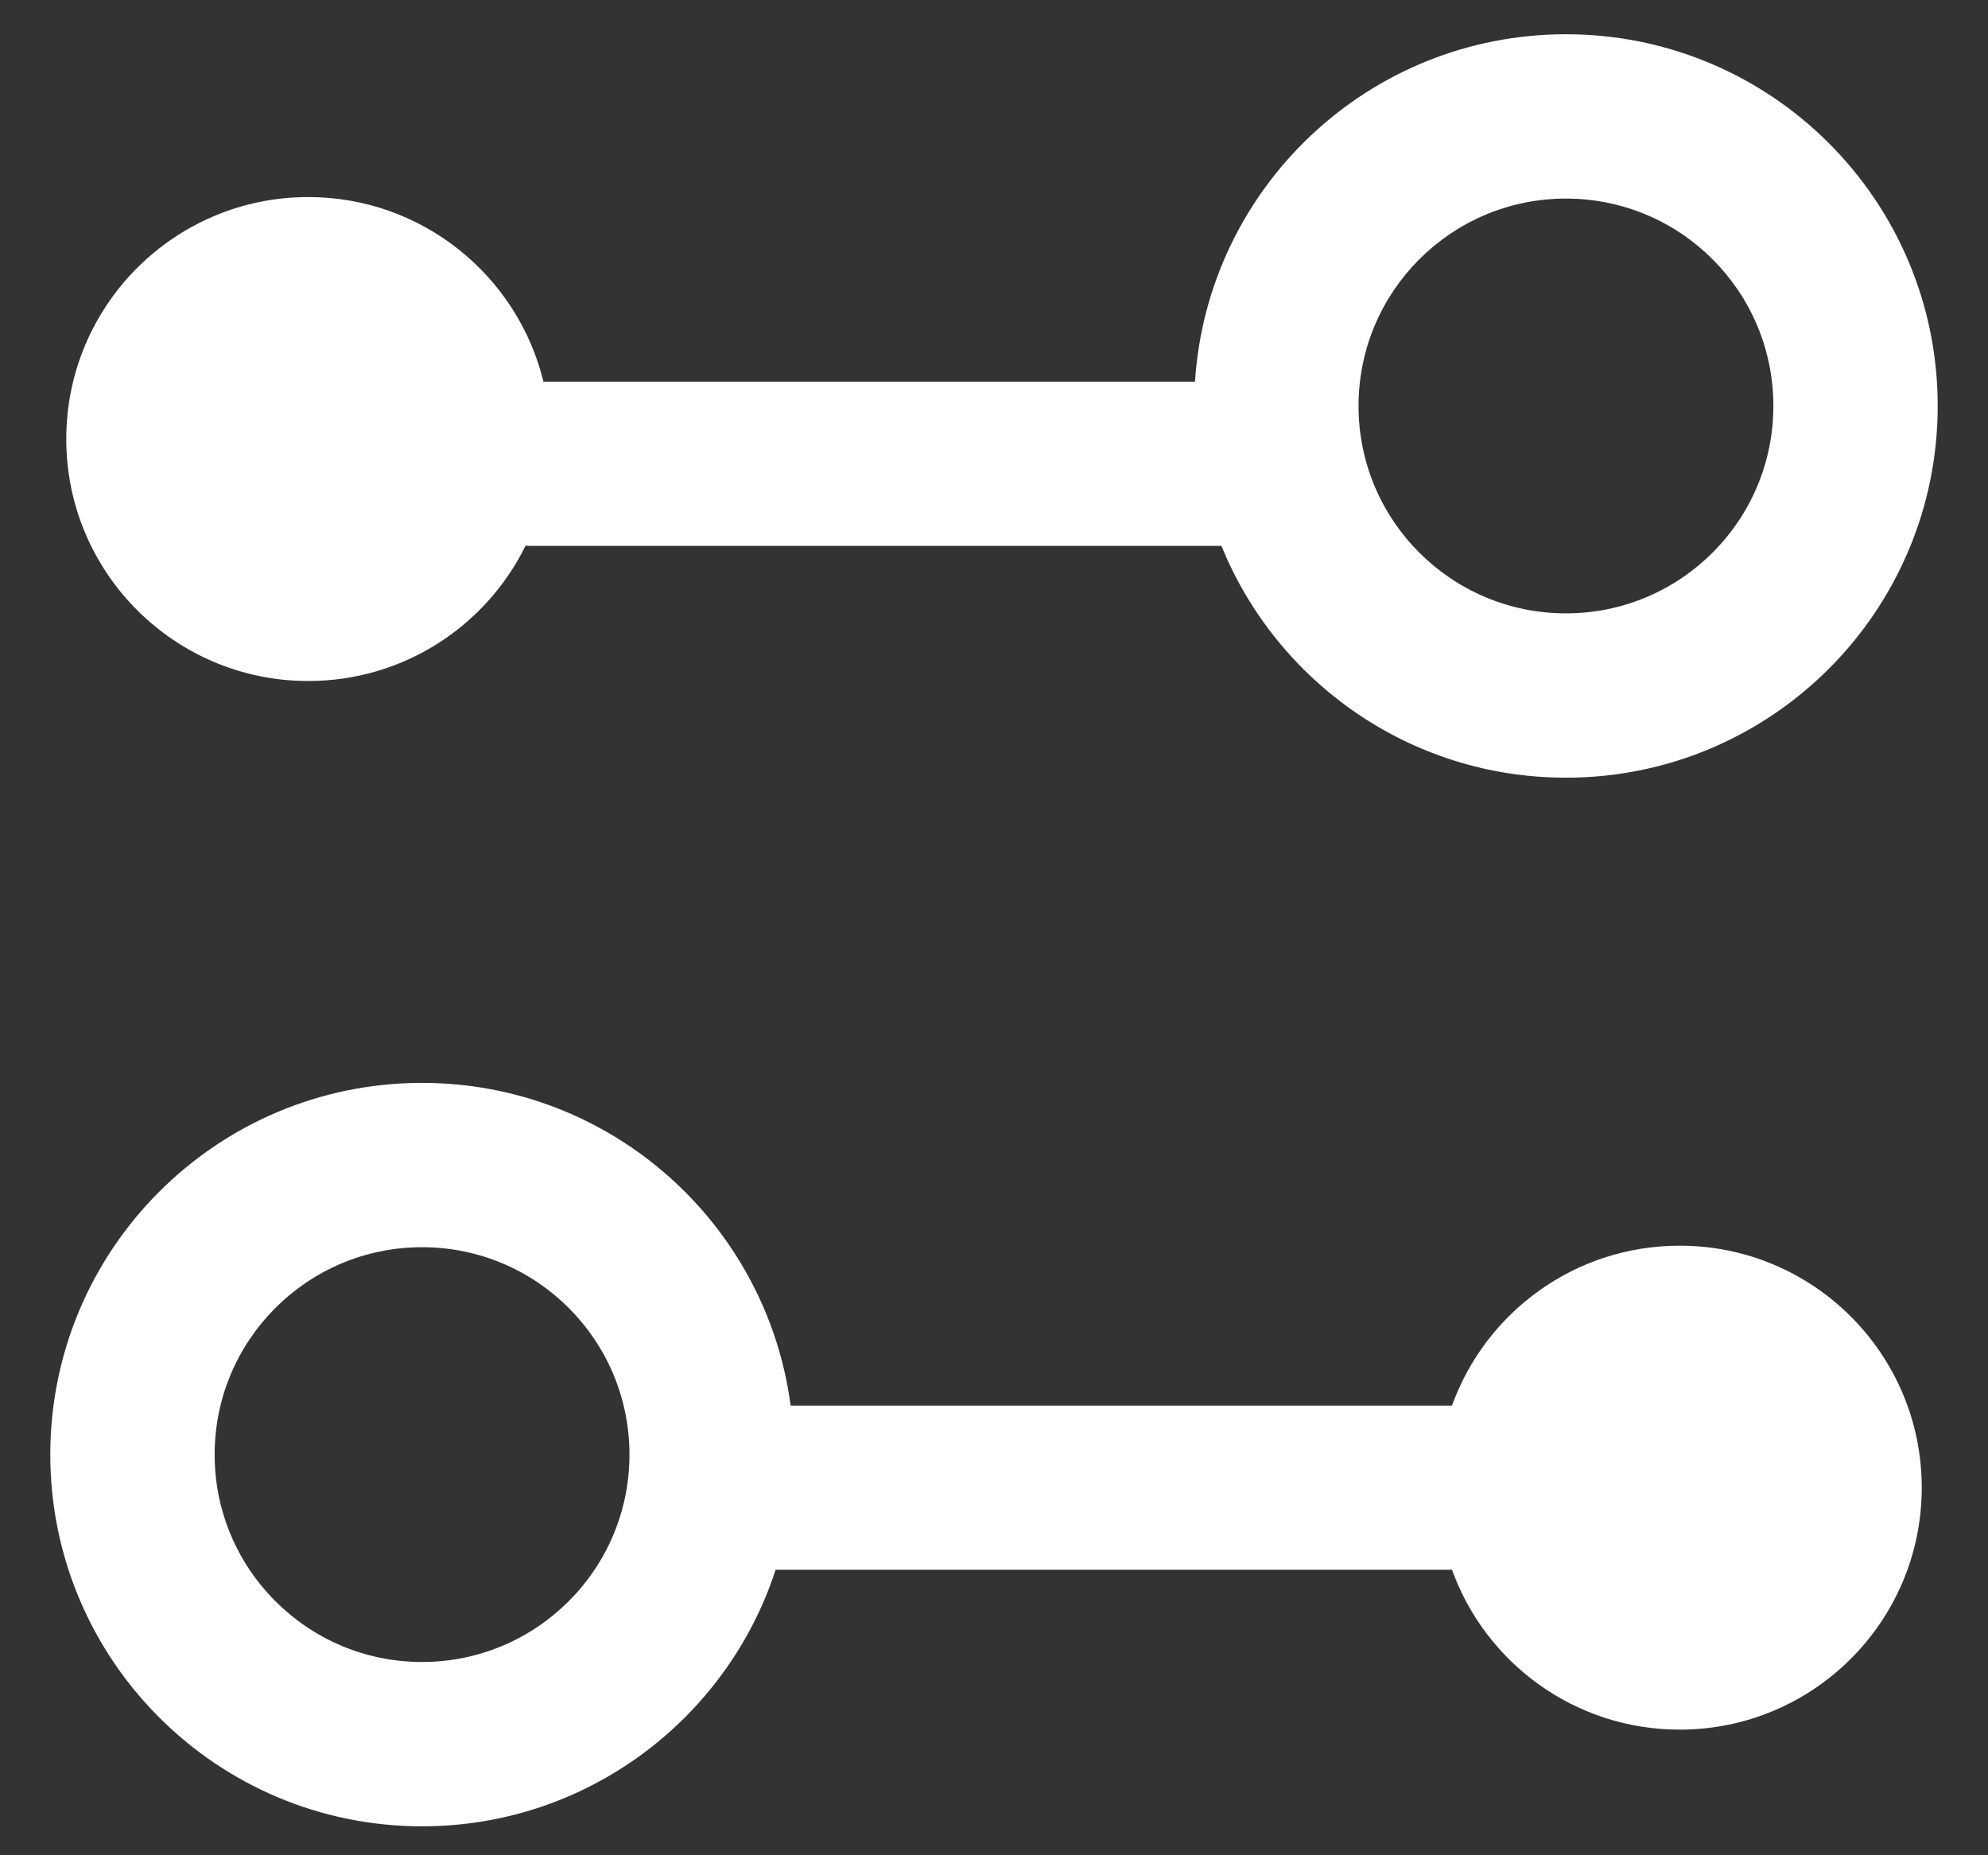 <svg width="30" height="28" viewBox="0 0 30 28" fill="none" xmlns="http://www.w3.org/2000/svg">
<rect x="0" y="0" width="30" height="28" fill="#333333" stroke="none"/>
<path fill-rule="evenodd" clip-rule="evenodd" d="M18.432 8.238L8 8.238C7.977 8.238 7.954 8.237 7.931 8.236C7.336 9.446 6.092 10.278 4.652 10.278C2.635 10.278 1 8.643 1 6.626C1 4.609 2.635 2.974 4.652 2.974C6.371 2.974 7.813 4.162 8.201 5.761L18.033 5.761C18.221 2.833 20.655 0.517 23.631 0.517C26.729 0.517 29.241 3.028 29.241 6.127C29.241 9.225 26.729 11.737 23.631 11.737C21.279 11.737 19.266 10.29 18.432 8.238ZM20.501 6.127C20.501 4.398 21.902 2.997 23.631 2.997C25.36 2.997 26.761 4.398 26.761 6.127C26.761 7.855 25.36 9.257 23.631 9.257C21.902 9.257 20.501 7.855 20.501 6.127Z" fill="white"/>
<path fill-rule="evenodd" clip-rule="evenodd" d="M6.369 16.343C9.217 16.343 11.569 18.465 11.931 21.214H21.911C22.418 19.806 23.765 18.8 25.348 18.8C27.365 18.8 29 20.435 29 22.452C29 24.469 27.365 26.104 25.348 26.104C23.765 26.104 22.418 25.098 21.911 23.69H11.705C10.973 25.938 8.861 27.563 6.369 27.563C3.271 27.563 0.759 25.051 0.759 21.953C0.759 18.855 3.271 16.343 6.369 16.343ZM9.499 21.953C9.499 20.224 8.098 18.823 6.369 18.823C4.641 18.823 3.239 20.224 3.239 21.953C3.239 23.681 4.641 25.083 6.369 25.083C8.098 25.083 9.499 23.681 9.499 21.953Z" fill="white"/>
</svg>

